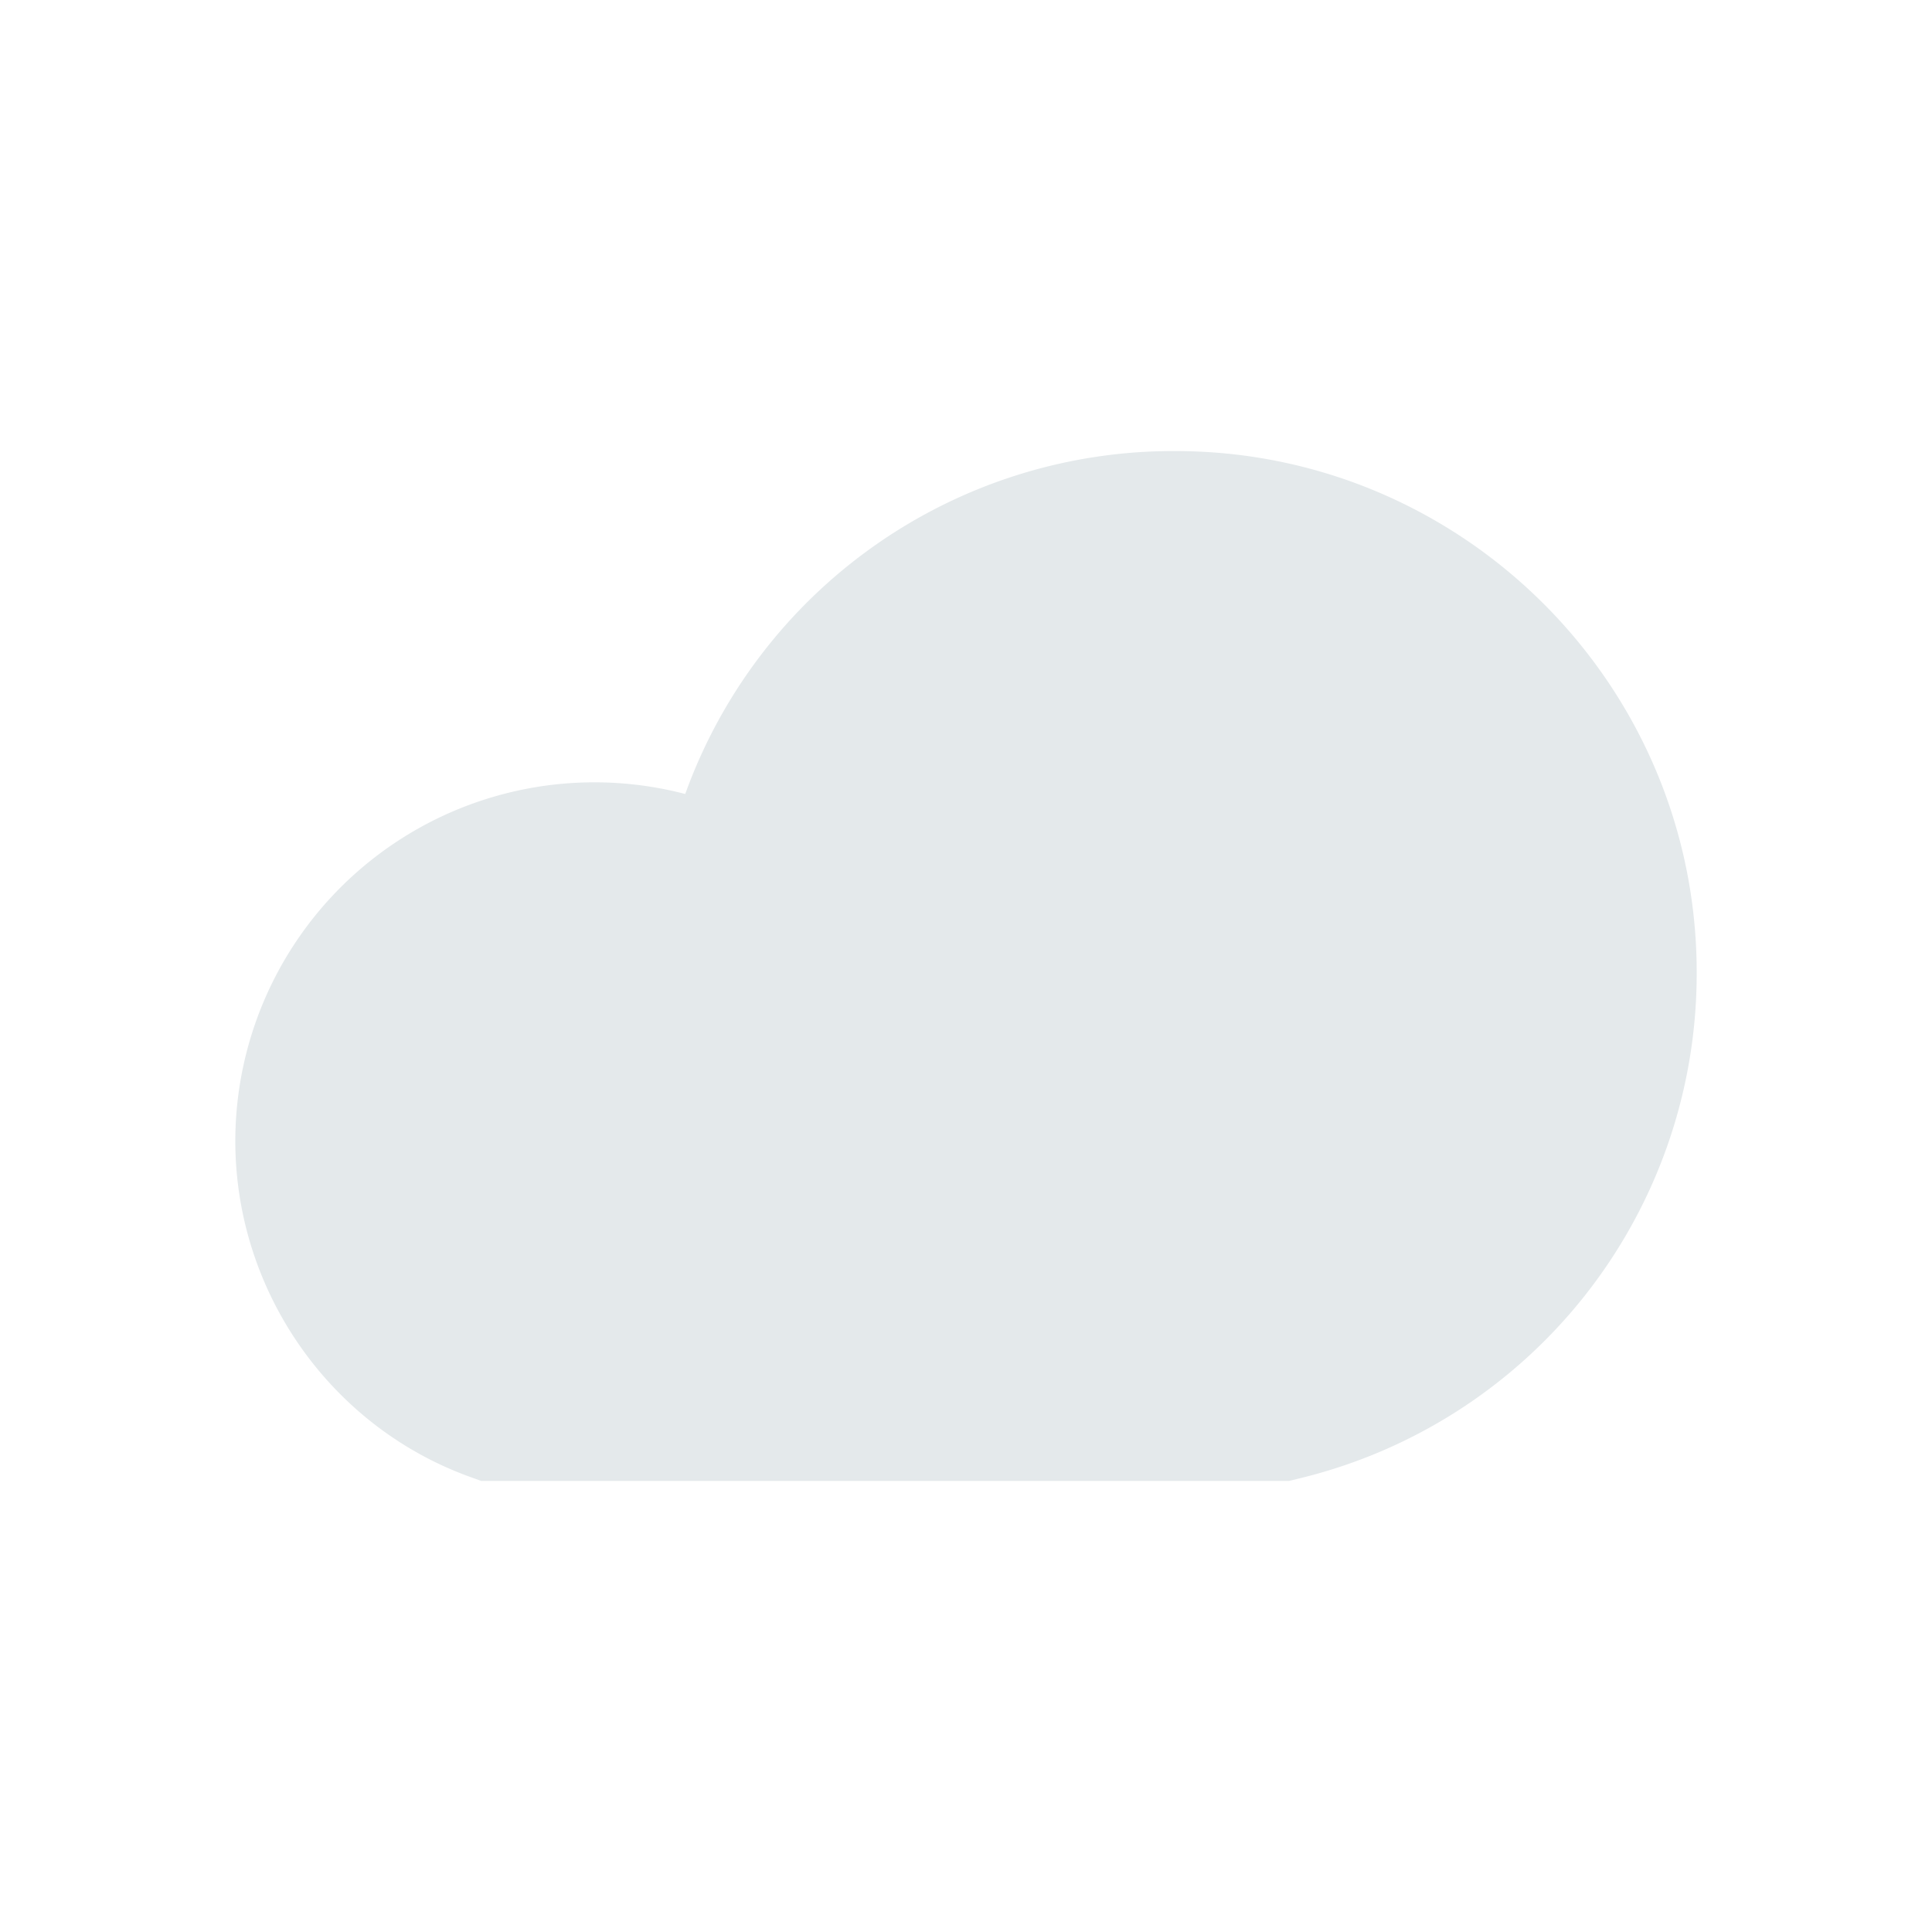 <svg xmlns="http://www.w3.org/2000/svg" width="34pt" height="34pt" viewBox="0 0 34 34"><path d="M20.684 7.938a9.125 9.125 0 0 0-8.625 6.035 6.32 6.32 0 0 0-7.918 6.105c0 2.625 1.644 4.996 4.093 5.899l.235.085h14.215l.16-.039a9.14 9.14 0 0 0 7.015-8.91c0-5.058-4.117-9.175-9.175-9.175" style="stroke:none;fill-rule:nonzero;fill:#e4e9eb;fill-opacity:1"/></svg>